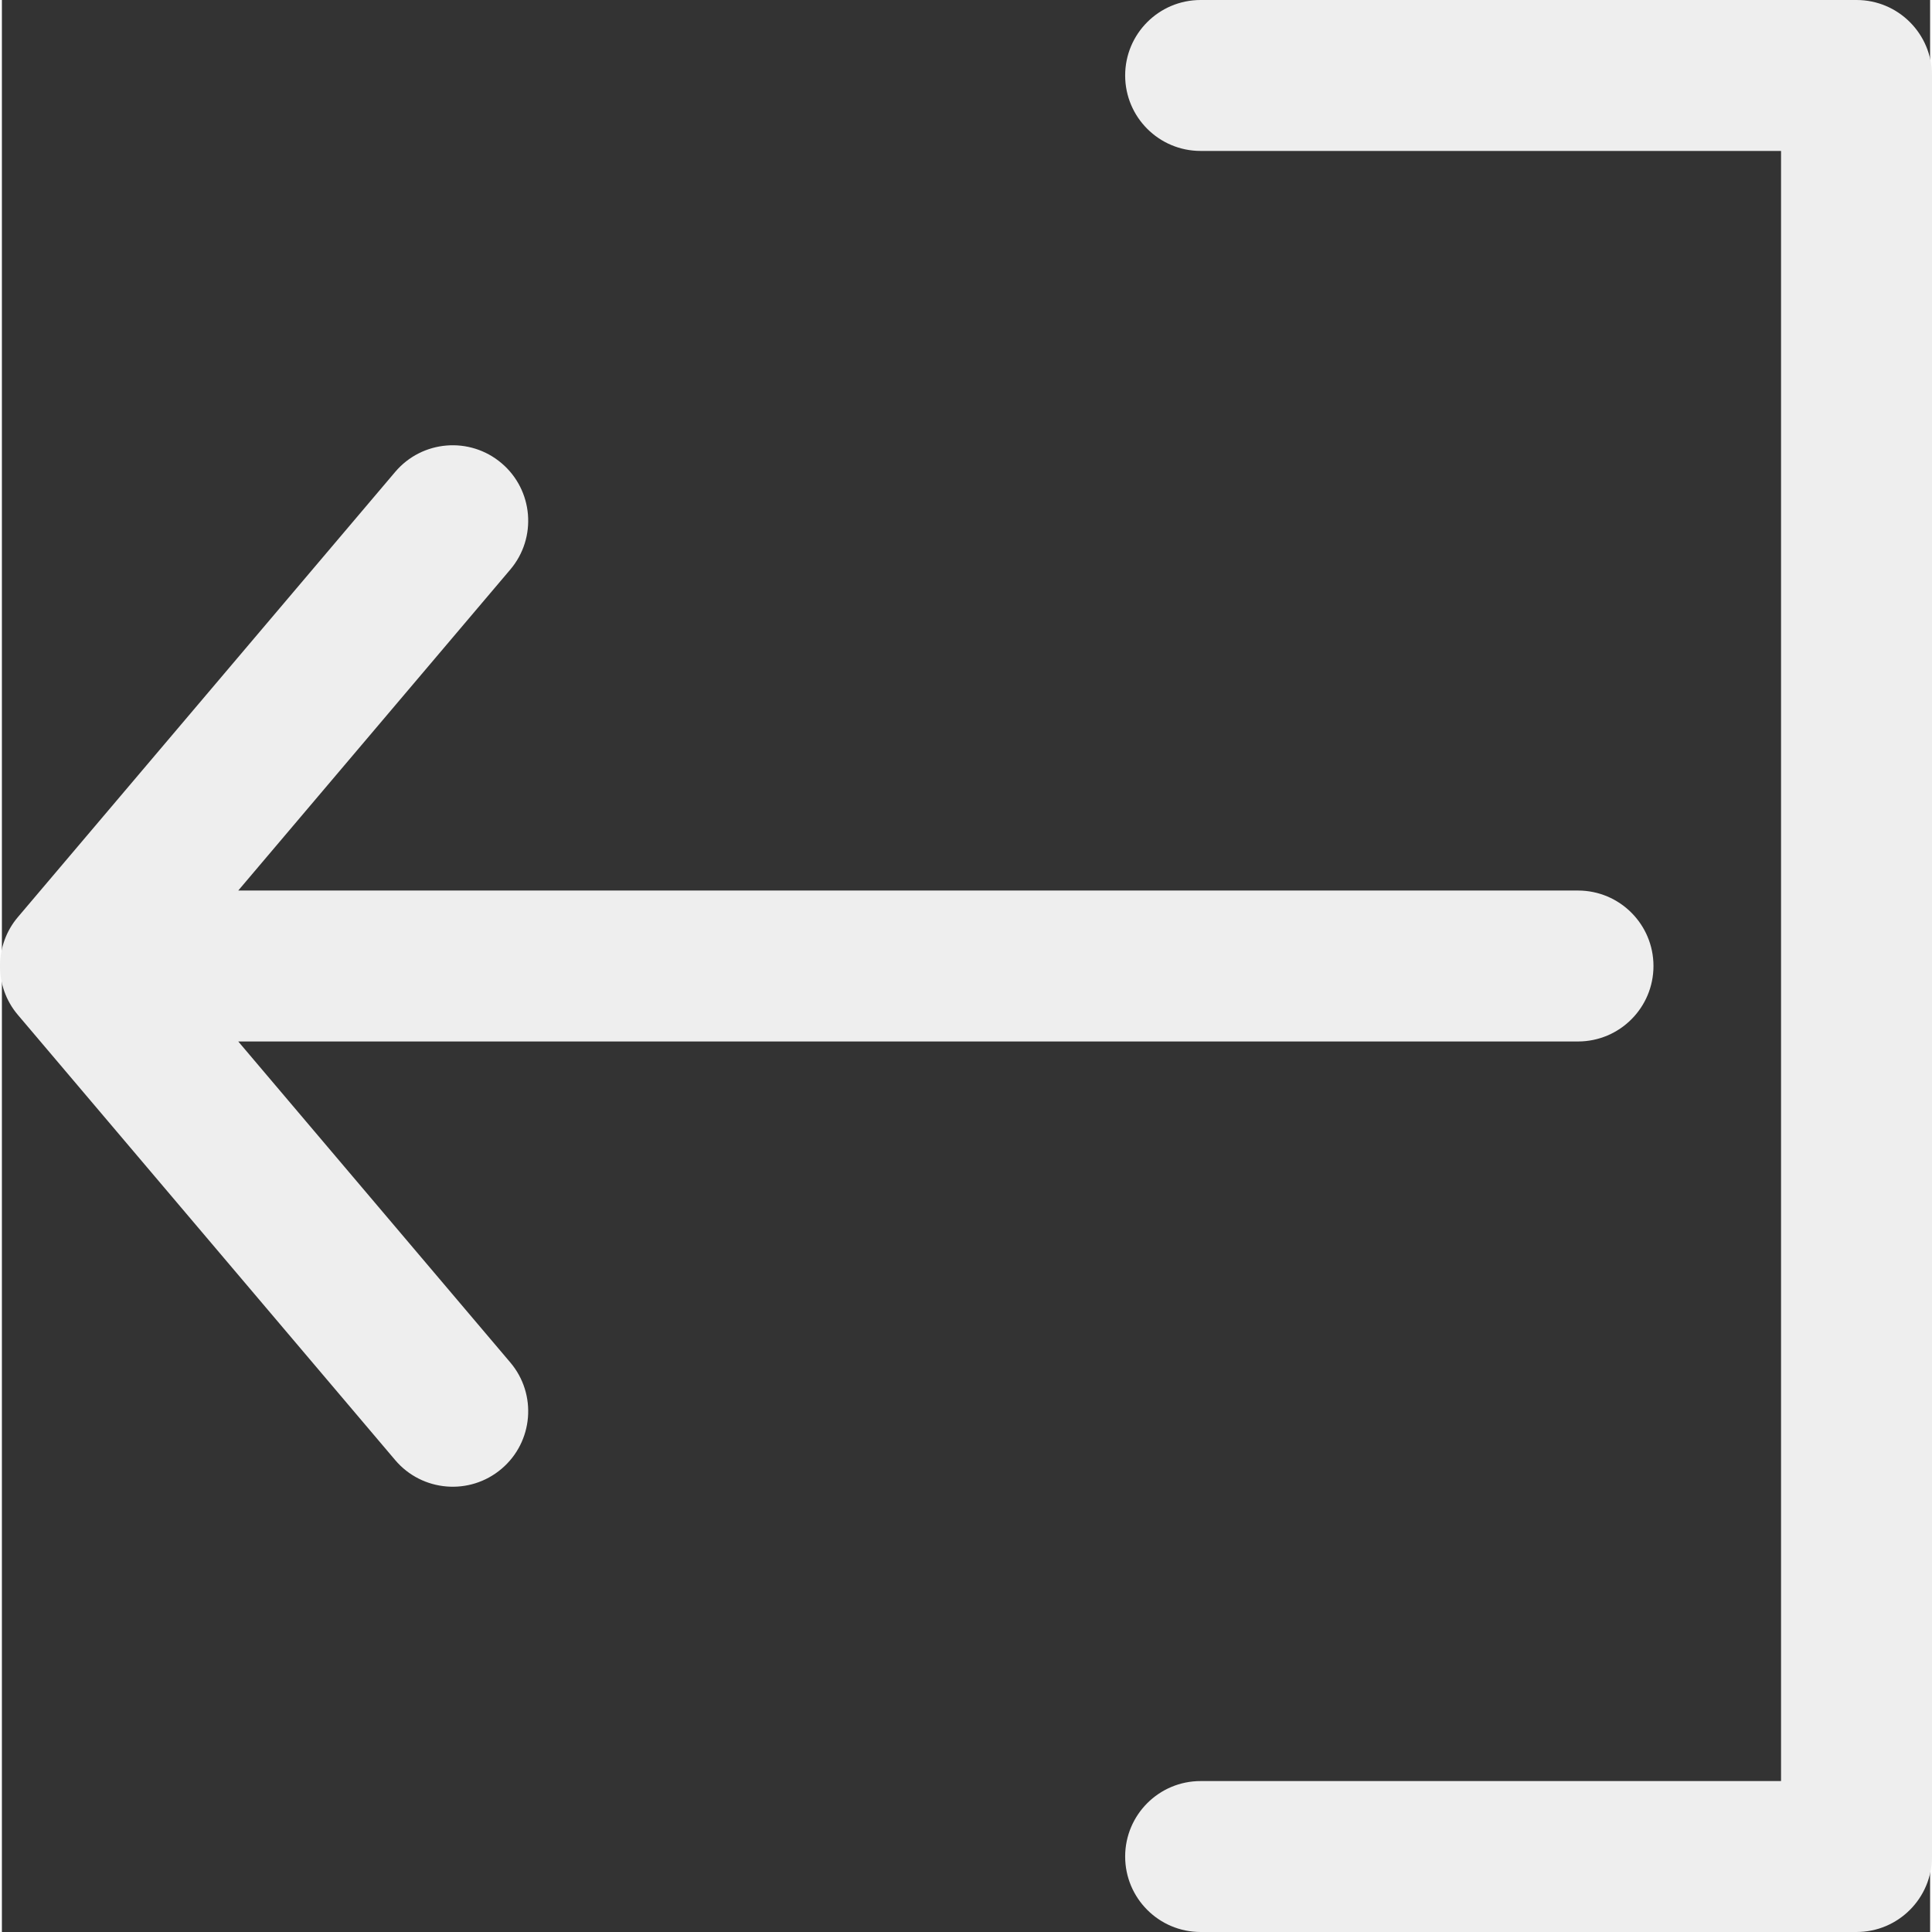 <svg height="16" viewBox="1 0 511 512" width="16" xmlns="http://www.w3.org/2000/svg"><rect x="1" y="0" width="511" height="512" fill="#333333" stroke="none"/><path style="fill: #eeeeee;" d="m135.738 361.07c7.141 8.426 6.098 21.047-2.328 28.188-8.438 7.148-21.059 6.086-28.188-2.328l-100.008-118c-6.379-7.523-6.191-18.559 0-25.859l100.008-118c7.141-8.43 19.762-9.469 28.188-2.328 8.426 7.141 9.469 19.762 2.328 28.188l-72.098 85.07h355.043c11.047 0 20.004 8.953 20.004 20s-8.957 20-20.004 20h-355.043zm356.762-361.07h-173.82c-11.047 0-20 8.953-20 20s8.953 20 20 20h153.816v432h-153.816c-11.047 0-20 8.953-20 20s8.953 20 20 20h173.82c11.043 0 20-8.953 20-20v-472c0-11.047-8.957-20-20-20zm0 0"/></svg>